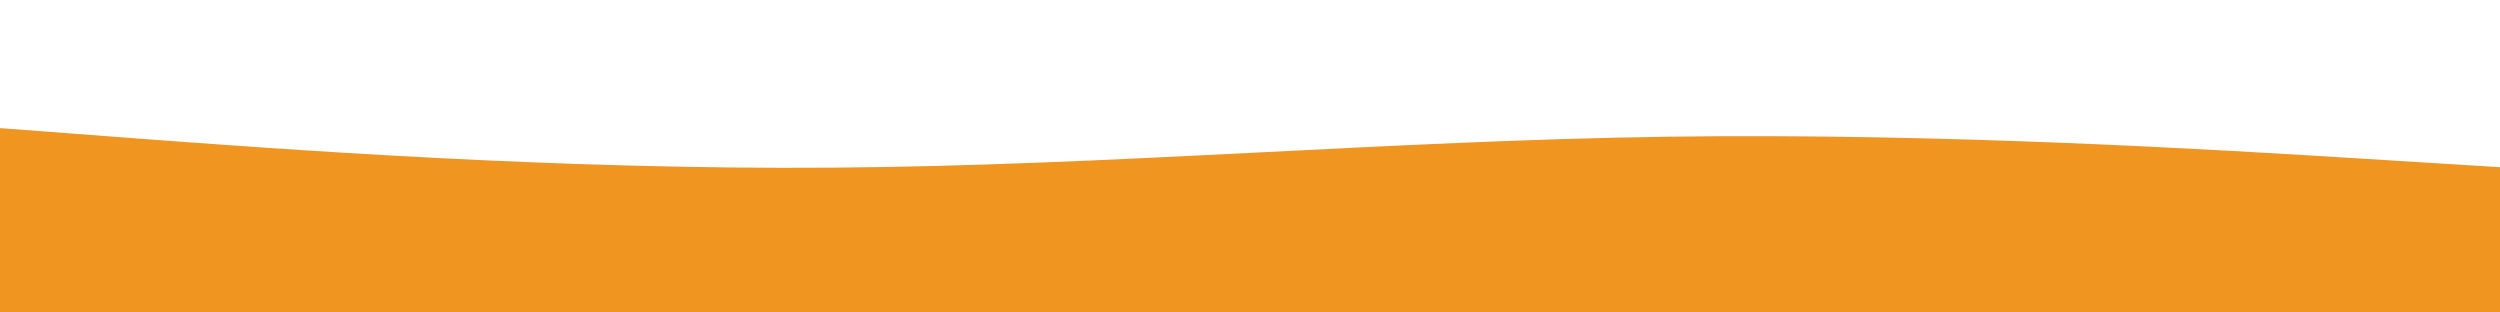 <svg id="visual" viewBox="0 0 1600 200" width="1600" height="200" xmlns="http://www.w3.org/2000/svg" xmlns:xlink="http://www.w3.org/1999/xlink" version="1.1"><rect x="0" y="0" width="1600" height="200" fill="#ffffff"></rect><path d="M0 82L88.8 88.7C177.7 95.3 355.3 108.7 533.2 107.3C711 106 889 90 1066.8 87.5C1244.7 85 1422.3 96 1511.2 101.5L1600 107L1600 201L1511.2 201C1422.3 201 1244.7 201 1066.8 201C889 201 711 201 533.2 201C355.3 201 177.7 201 88.8 201L0 201Z" fill="#f0951f" stroke-linecap="round" stroke-linejoin="miter"></path></svg>